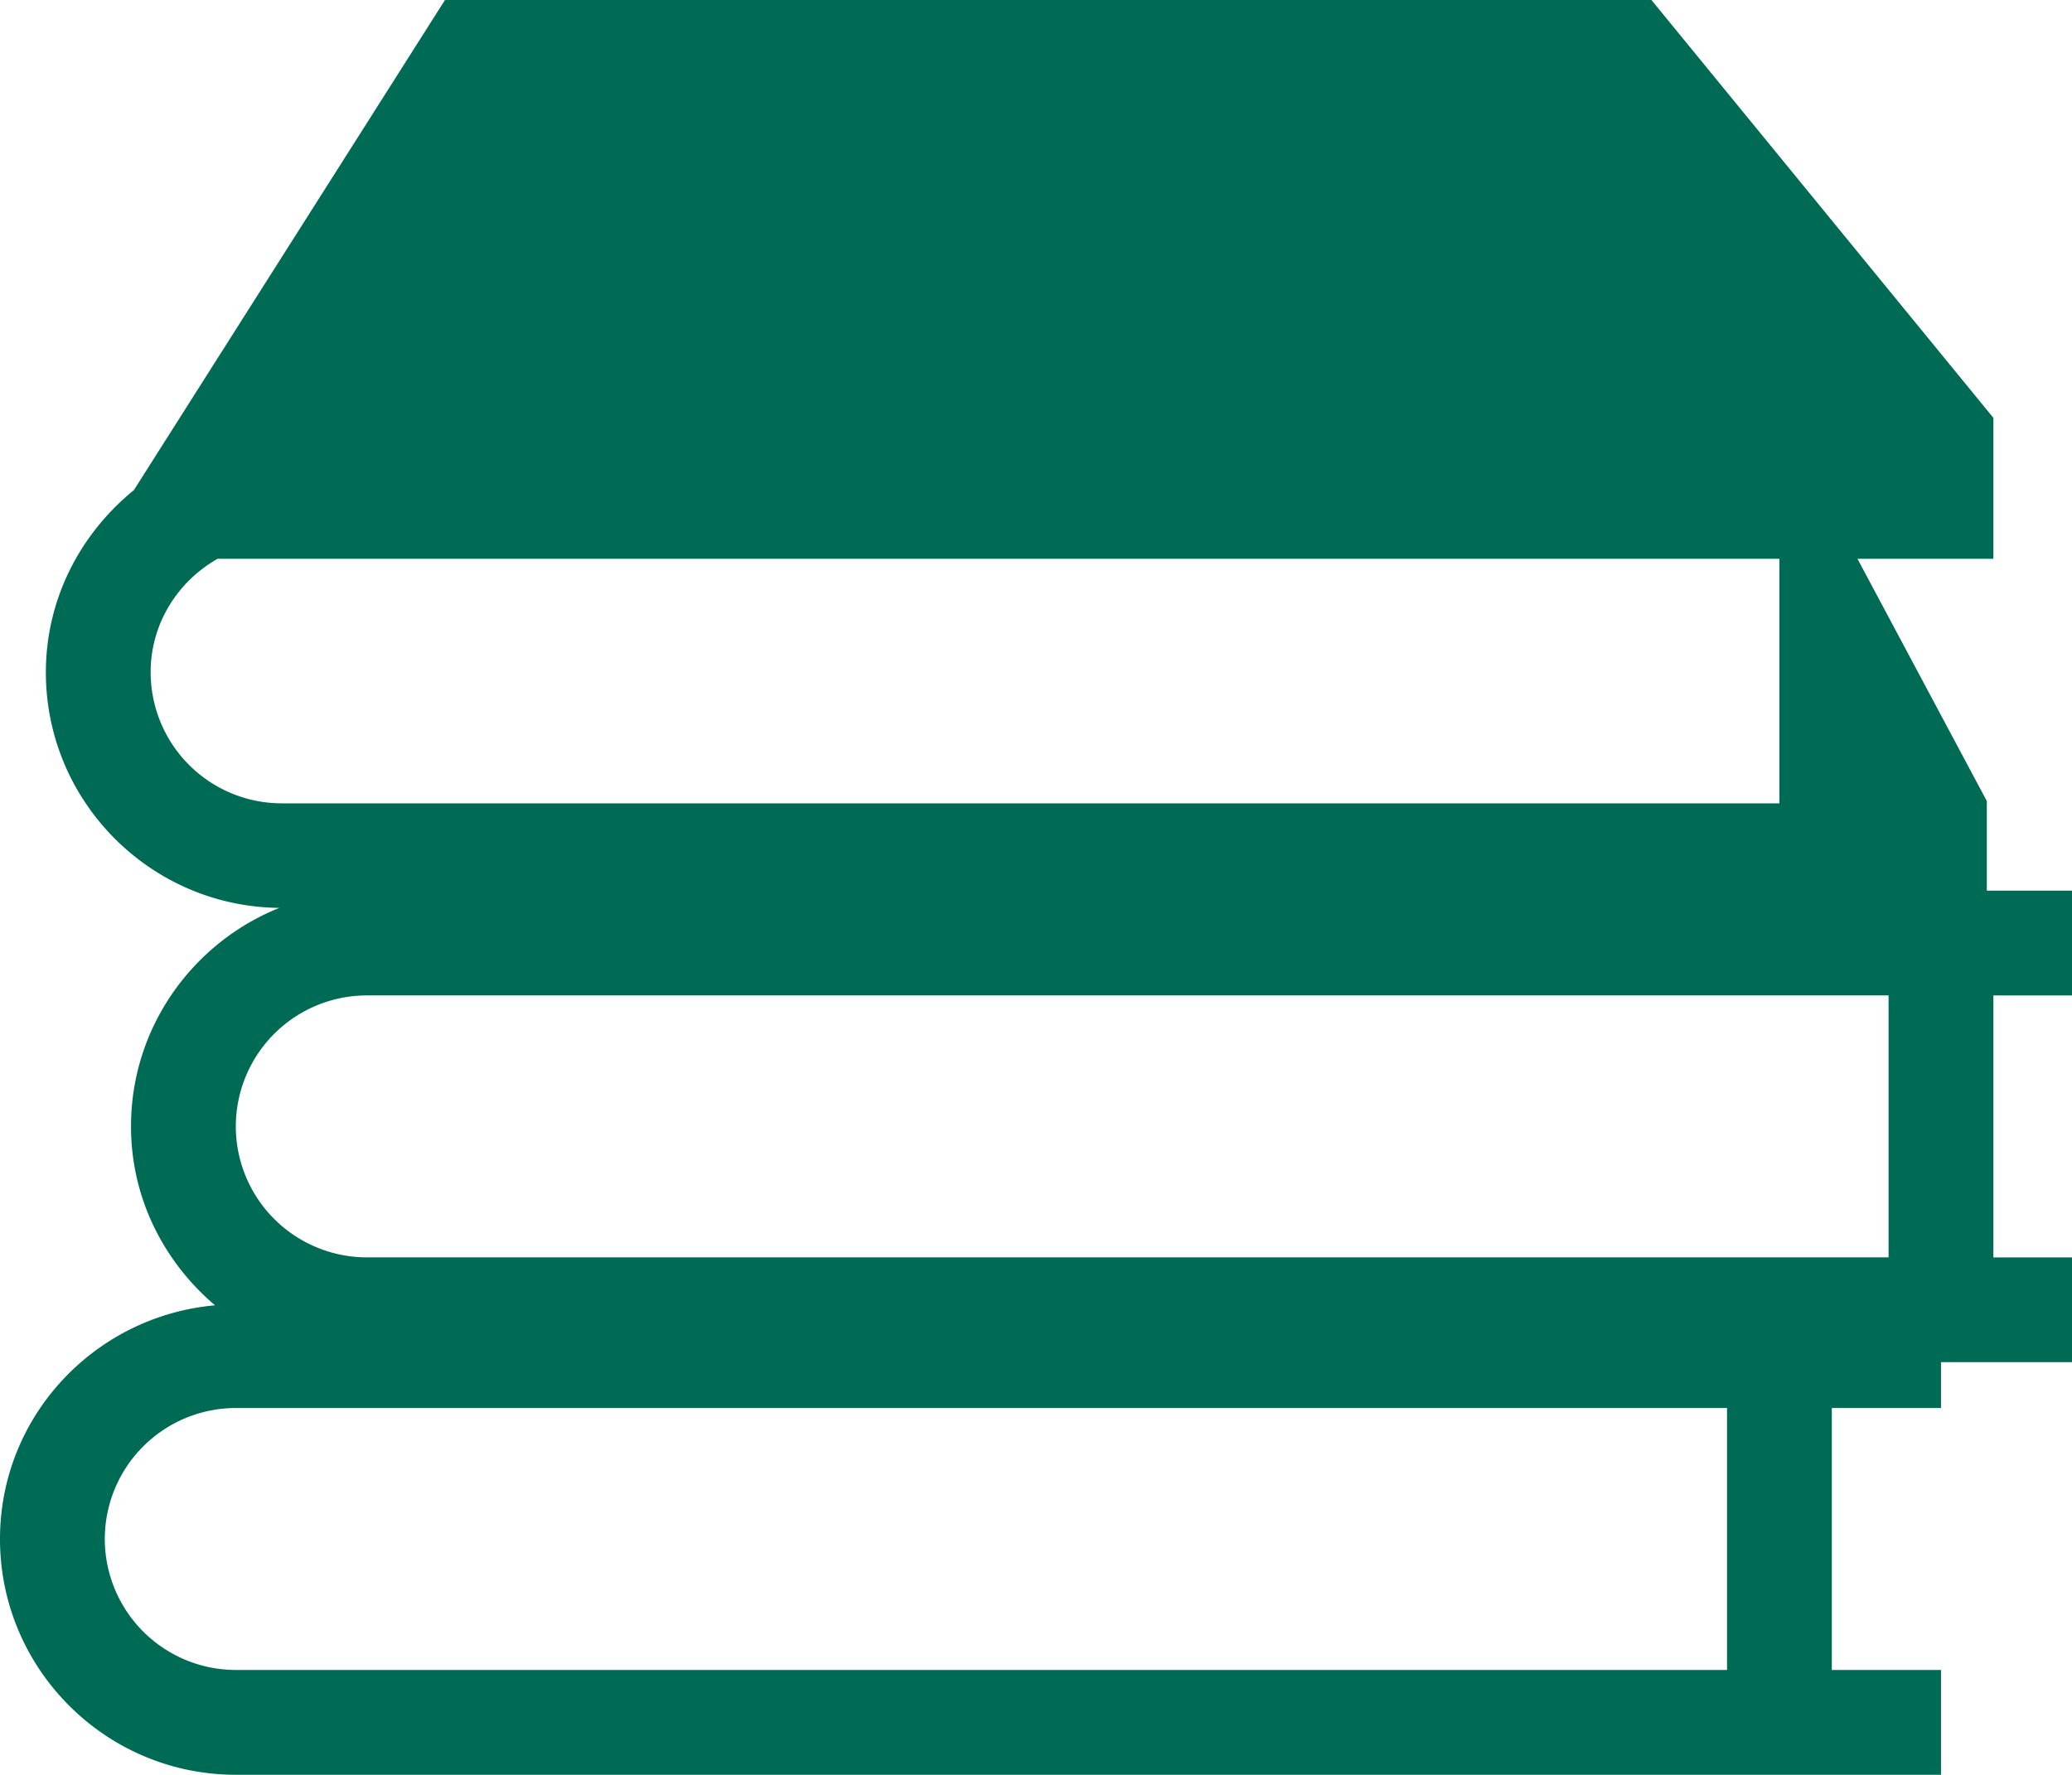 <svg xmlns="http://www.w3.org/2000/svg" viewBox="0 56.97 795.04 681.1">
	<g fill="#006B54">
		<path d="M0 647.59c0 49.9 40.59 90.48 90.48 90.48h654.3v-40.21h-41.9V597.32h41.9v-17.6h50.26v-40.2h-30.16V438.99h30.16v-40.21h-32.68V364.4l-49.64-92.99h52.16v-54.07L633.66 56.97H170.74L51.36 245.07C30.94 261.7 17.6 286.7 17.6 315.01c0 49.58 40.11 89.89 89.59 90.38-33.3 13.37-56.92 45.85-56.92 83.87 0 27.6 12.68 52.04 32.24 68.65C36.39 562.02 0 600.43 0 647.6zM57.8 315c0-18.75 10.44-34.95 25.7-43.59h599.27v93.86h-574.7A50.33 50.33 0 0 1 57.81 315zm82.95 123.98h583.91v100.53H140.75a50.32 50.32 0 0 1-50.27-50.26 50.32 50.32 0 0 1 50.27-50.27zM90.48 597.32h572.19v100.53H90.47a50.32 50.32 0 0 1-50.26-50.26 50.32 50.32 0 0 1 50.27-50.27z" />
	</g>
</svg>
